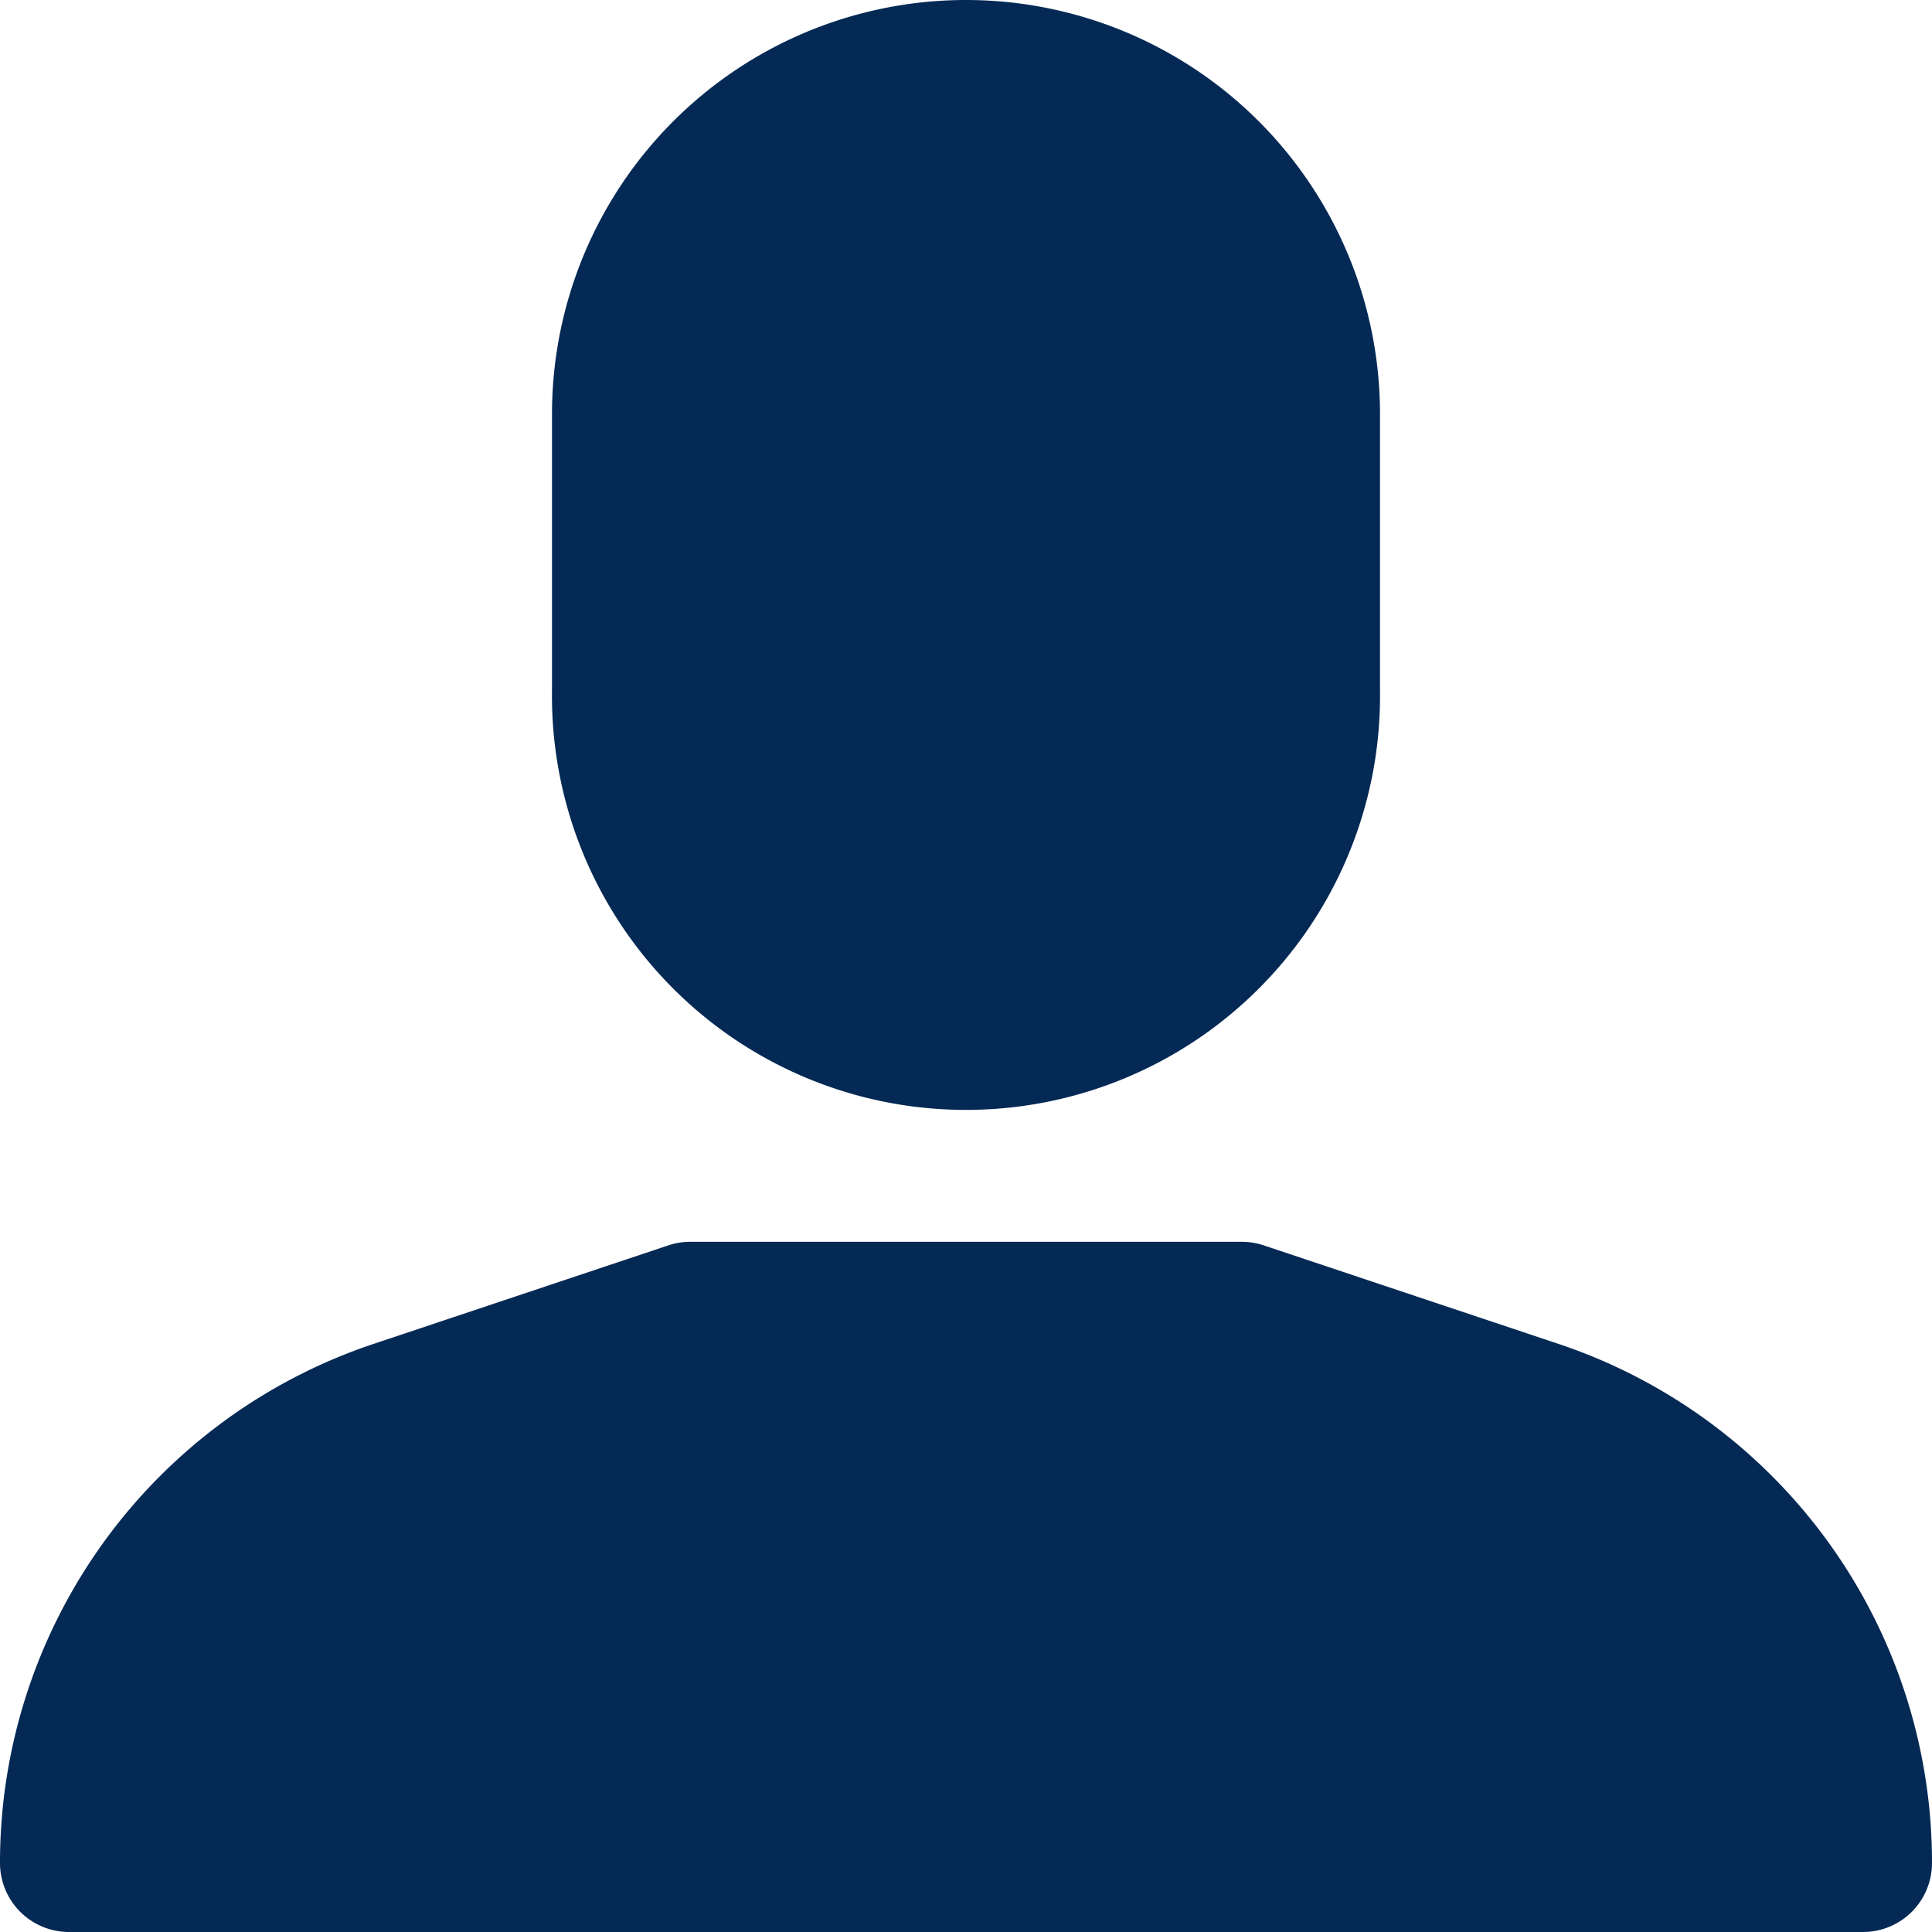 <svg xmlns="http://www.w3.org/2000/svg" width="23.611" height="23.611" viewBox="0 0 23.611 23.611"><defs><style>.a{fill:#042955;}</style></defs><g transform="translate(0 15.179)"><path class="a" d="M19.035,308.44l-3.59-1.2a.845.845,0,0,0-.266-.044H8.433a.845.845,0,0,0-.266.044l-3.59,1.2A6.684,6.684,0,0,0,0,314.788a.843.843,0,0,0,.843.843H22.768a.843.843,0,0,0,.843-.843A6.684,6.684,0,0,0,19.035,308.44Z" transform="translate(0 -307.199)"/></g><g transform="translate(6.746)"><path class="a" d="M141.593,0a5.06,5.06,0,0,0-5.06,5.06V8.433a5.06,5.06,0,1,0,10.119,0V5.06A5.06,5.06,0,0,0,141.593,0Z" transform="translate(-136.533)"/></g></svg>